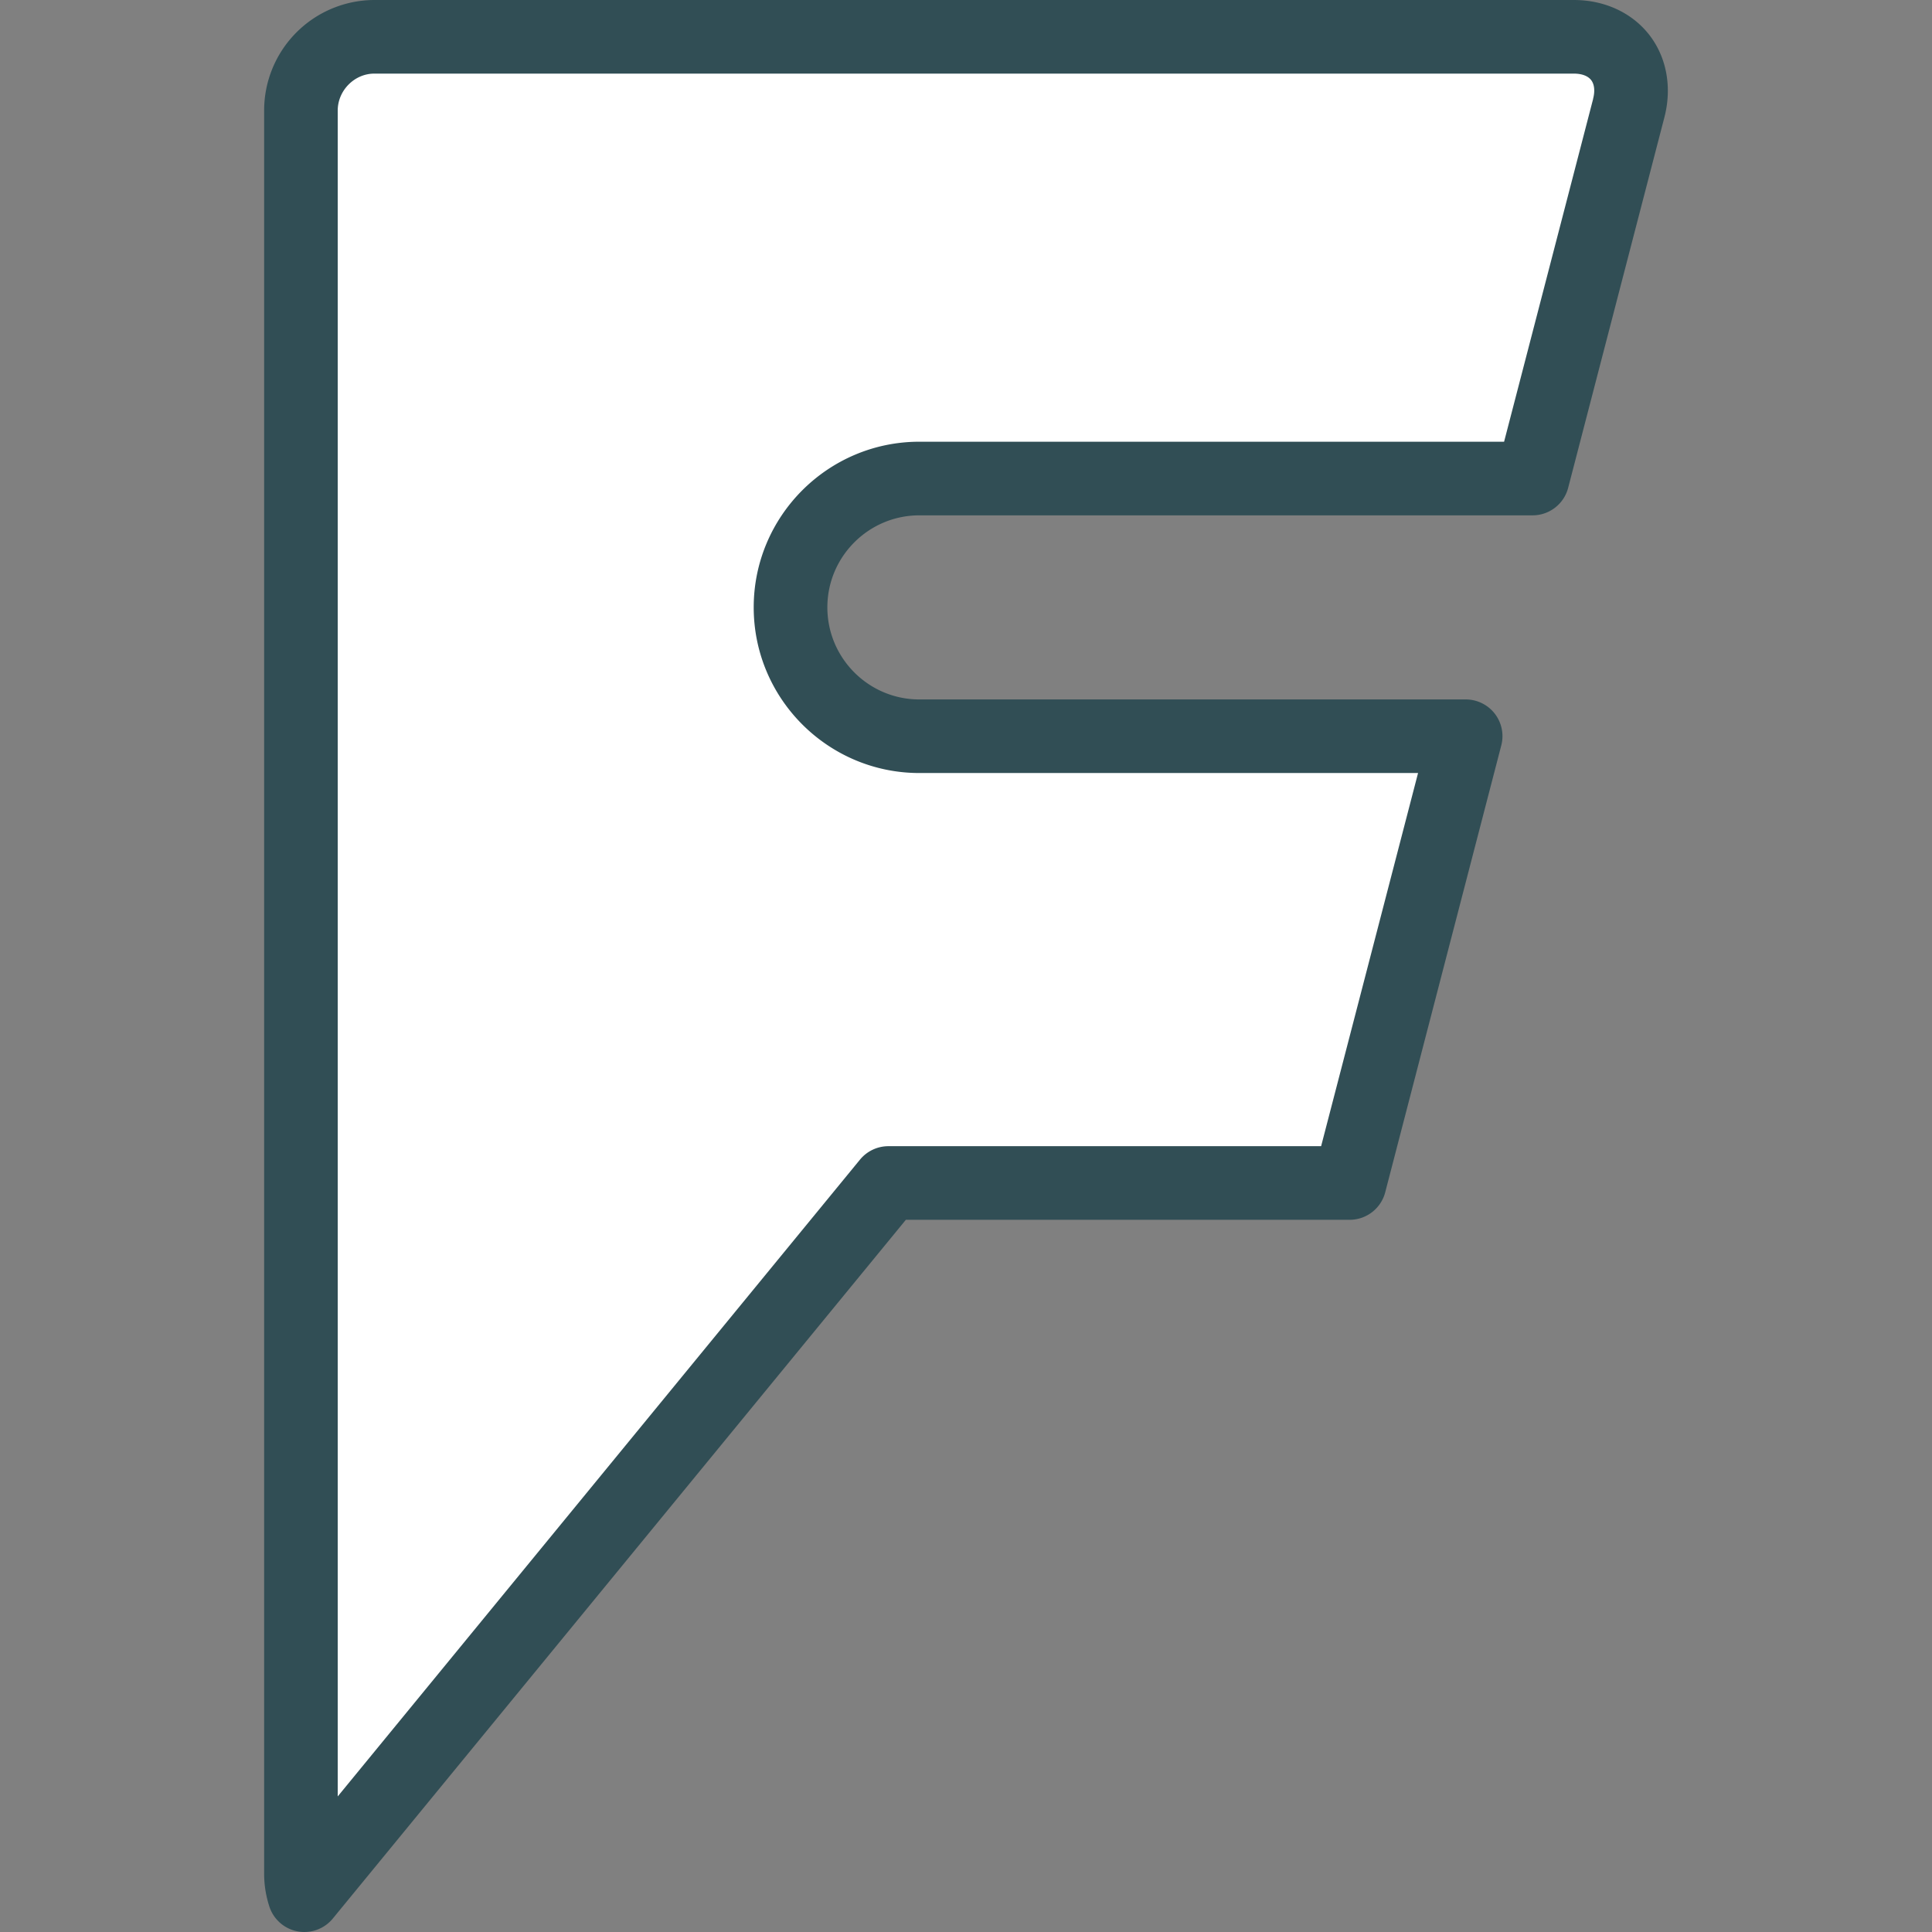 <svg xmlns="http://www.w3.org/2000/svg" viewBox="0 0 512 512"><rect x="0" y="0" width="512" height="512" fill="#808080" stroke="none"/><path d="M437.11 9.29c-4.57-5.9-11.86-9.29-20-9.29H99.19A29.28 29.28 0 0070 29.3v467.16a28 28 0 001.4 8.84 9.75 9.75 0 0016.8 3.13l151.86-185.17h117.6c4.44 0 8.33-3 9.44-7.3l30.75-118.4a9.73 9.73 0 00-9.44-12.2H243.64c-13.45 0-24.38-10.95-24.38-24.4s10.93-24.39 24.39-24.39h162.5c4.43 0 8.32-3 9.43-7.3l25.5-98.17c2.06-7.93.61-15.89-3.97-21.81z" fill="#314e55"/><path d="M422.2 26.2l-23.6 90.86H243.64c-24.2 0-43.9 19.7-43.9 43.9s19.7 43.9 43.9 43.9H375.8l-25.69 98.89H235.44a9.77 9.77 0 00-7.54 3.57L89.5 476.07V29.29c0-5.3 4.43-9.78 9.68-9.78h317.92c2.1 0 3.71.61 4.57 1.71.87 1.13 1.06 2.9.51 4.99z" fill="#fff"/></svg>